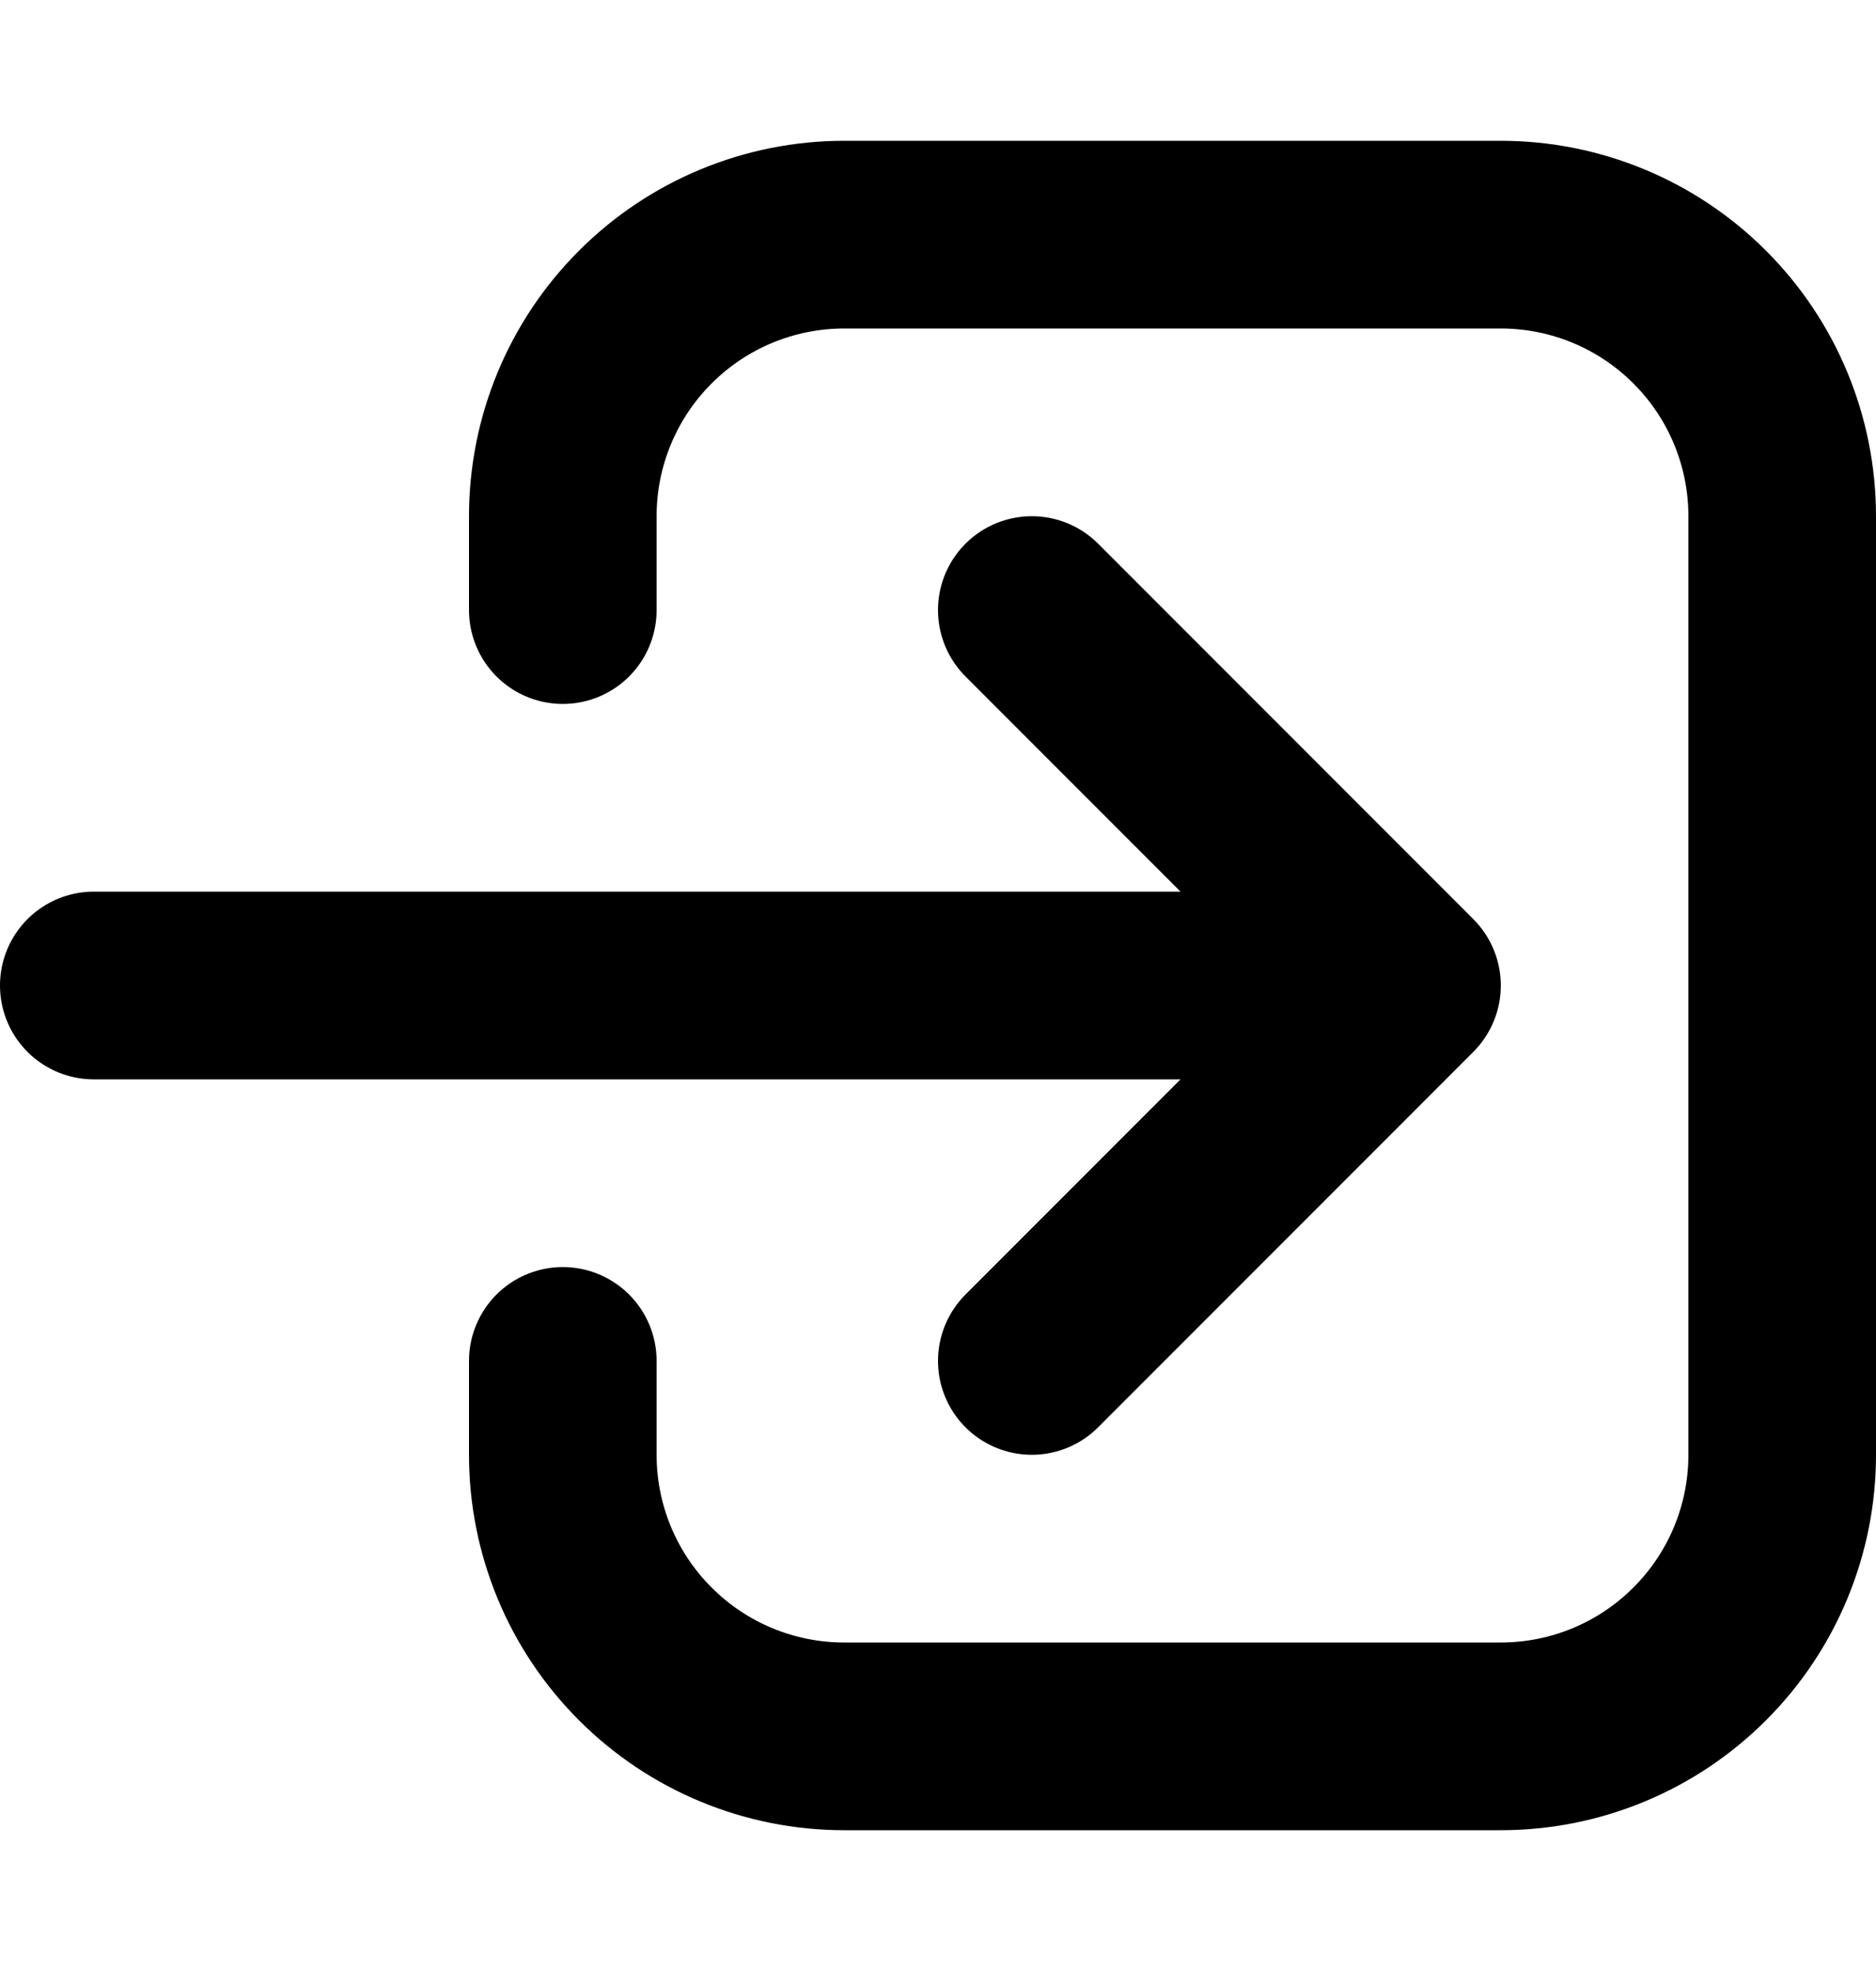 <svg width="20" height="21" viewBox="0 0 20 21" fill="none" xmlns="http://www.w3.org/2000/svg">
<path d="M11 14.5L15 10.5M15 10.5L11 6.5M15 10.5H1M6 14.5V15.5C6 16.296 6.316 17.059 6.879 17.621C7.441 18.184 8.204 18.5 9 18.5H16C16.796 18.5 17.559 18.184 18.121 17.621C18.684 17.059 19 16.296 19 15.5V5.5C19 4.704 18.684 3.941 18.121 3.379C17.559 2.816 16.796 2.5 16 2.5H9C8.204 2.5 7.441 2.816 6.879 3.379C6.316 3.941 6 4.704 6 5.5V6.5" stroke="black" stroke-width="2" stroke-linecap="round" stroke-linejoin="round"/>
</svg>

